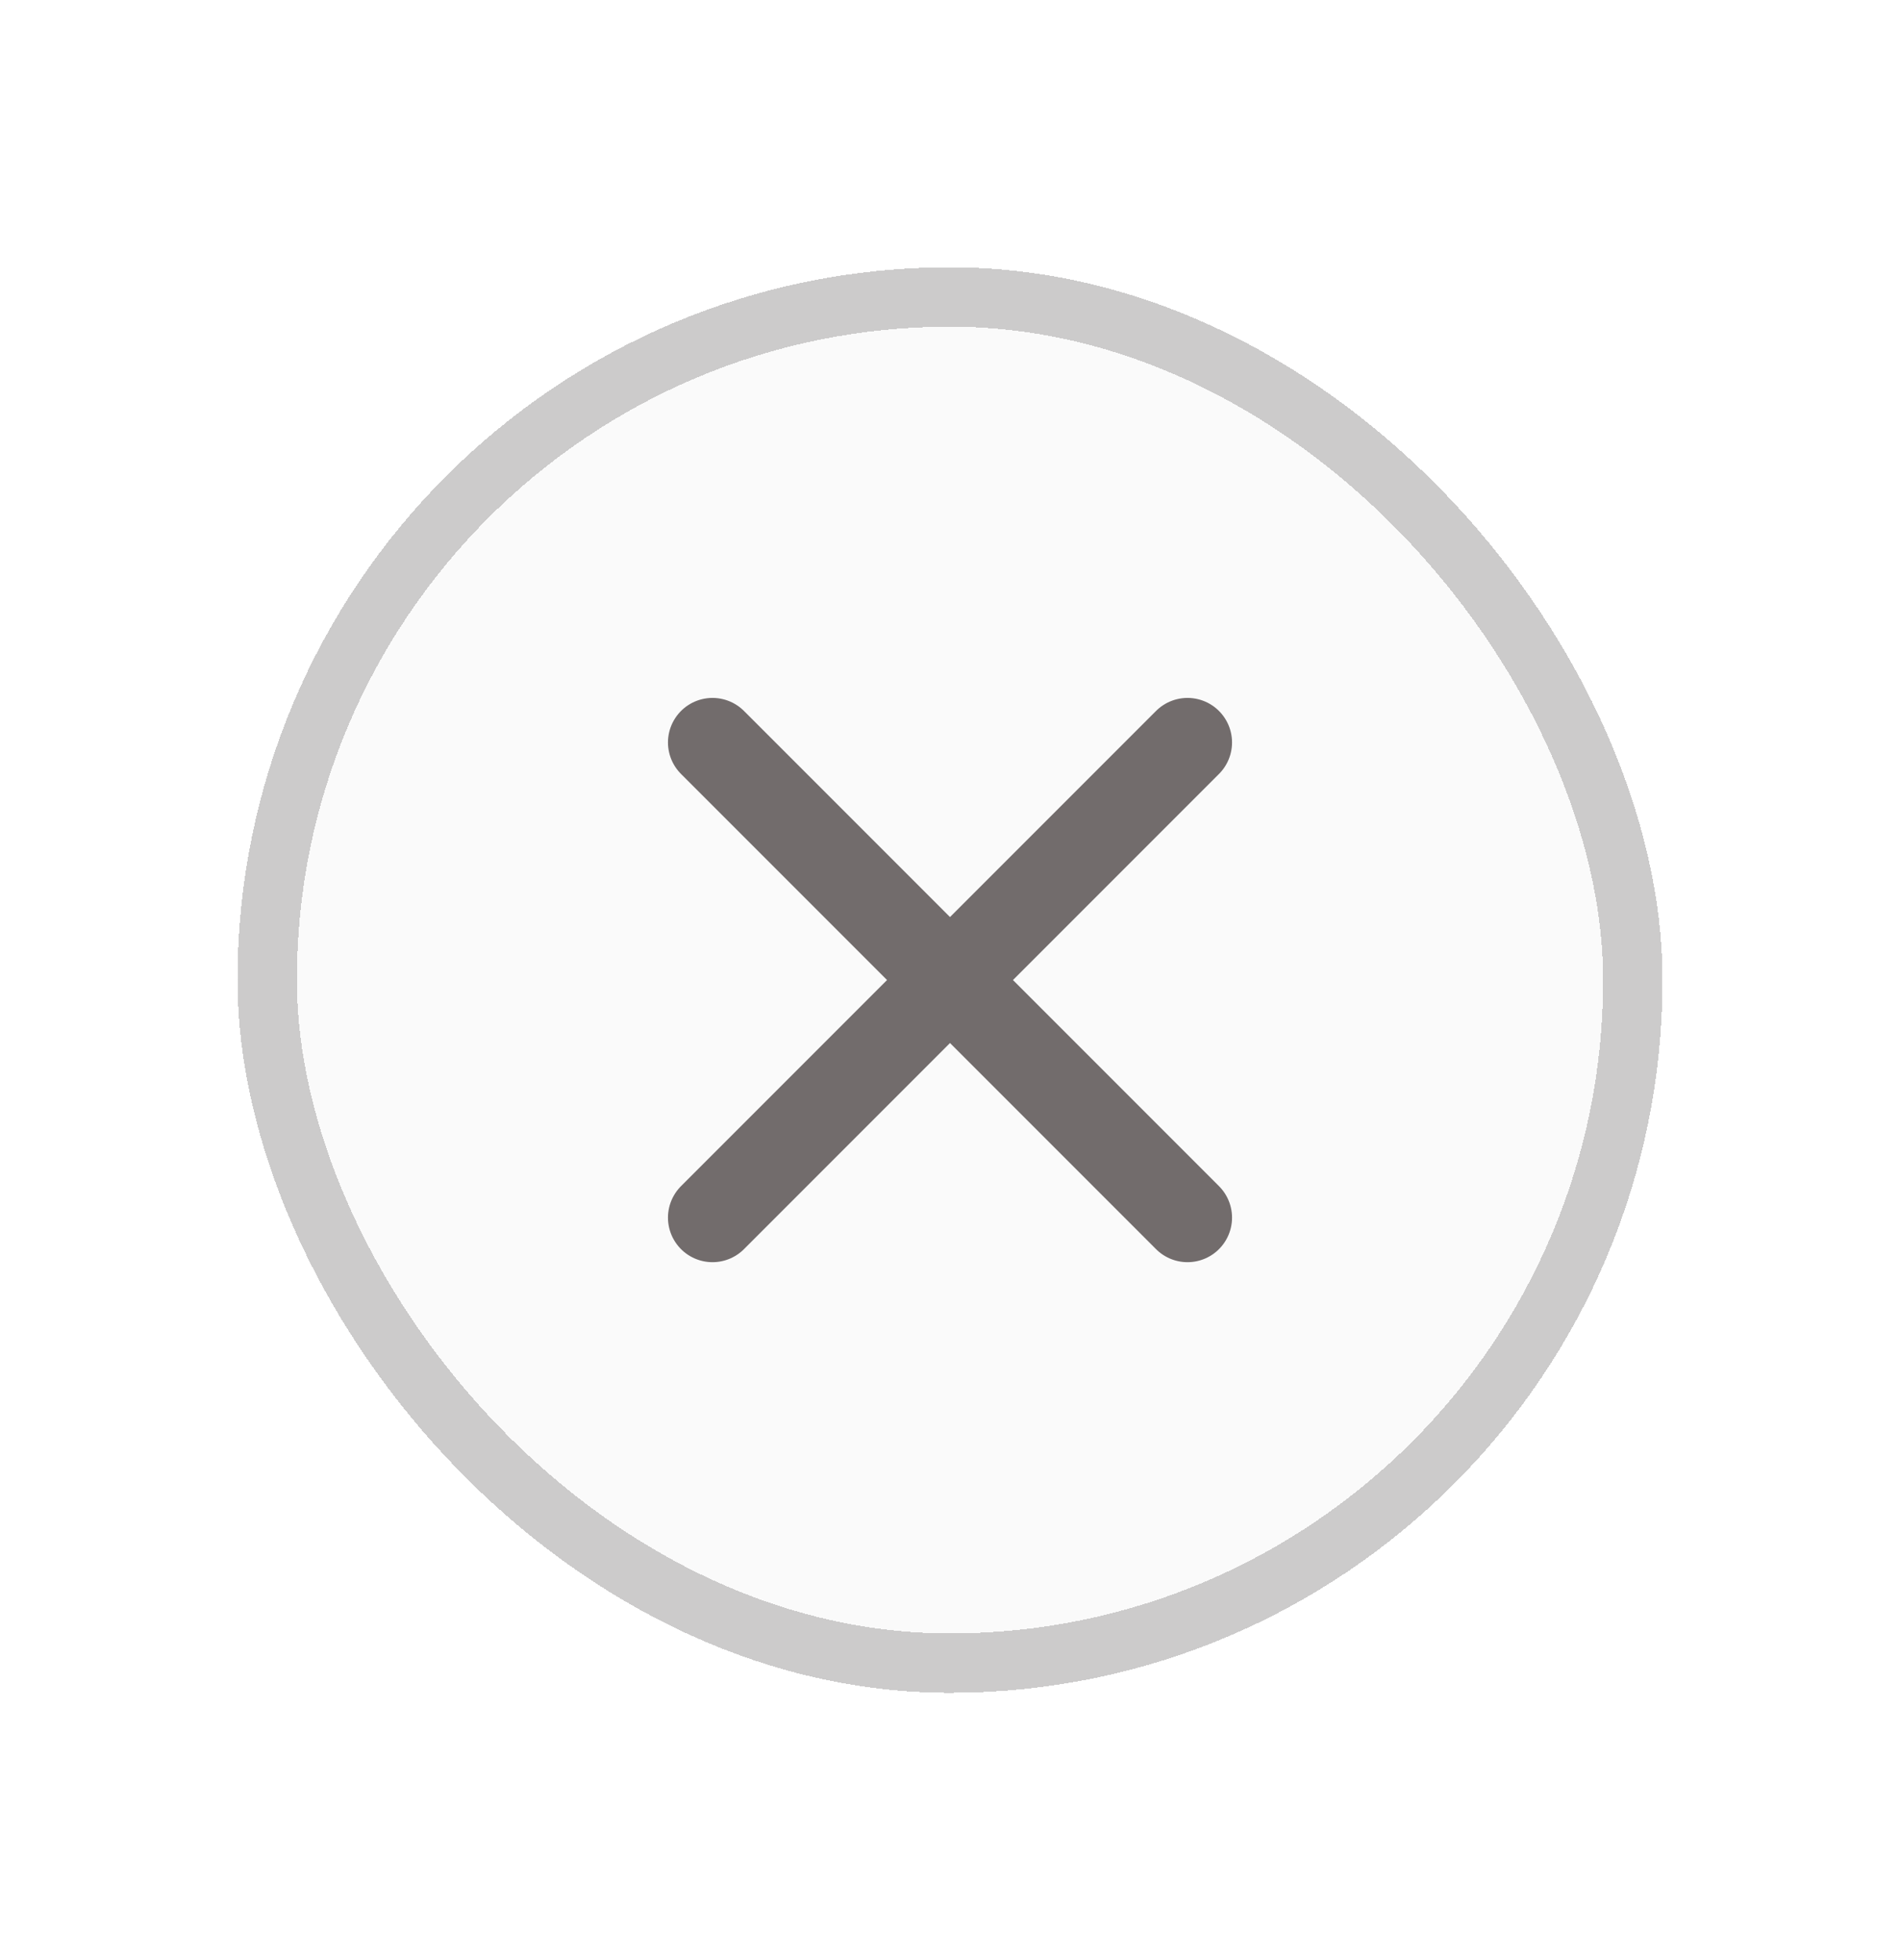 <svg width="32" height="33" viewBox="0 0 32 33" fill="none" xmlns="http://www.w3.org/2000/svg">
<g filter="url(#filter0_d_3637_70799)">
<rect x="4" y="2.5" width="24" height="24" rx="12" fill="#FAFAFA" shape-rendering="crispEdges"/>
<rect x="4.5" y="3" width="23" height="23" rx="11.5" stroke="#CCCBCB" shape-rendering="crispEdges"/>
<path d="M12 10.5L20 18.5M12 18.5L20 10.5" stroke="#726C6C" stroke-width="1.5" stroke-linecap="round" stroke-linejoin="round"/>
</g>
<defs>
<filter id="filter0_d_3637_70799" x="0" y="0.5" width="32" height="32" filterUnits="userSpaceOnUse" color-interpolation-filters="sRGB">
<feFlood flood-opacity="0" result="BackgroundImageFix"/>
<feColorMatrix in="SourceAlpha" type="matrix" values="0 0 0 0 0 0 0 0 0 0 0 0 0 0 0 0 0 0 127 0" result="hardAlpha"/>
<feOffset dy="2"/>
<feGaussianBlur stdDeviation="2"/>
<feComposite in2="hardAlpha" operator="out"/>
<feColorMatrix type="matrix" values="0 0 0 0 0 0 0 0 0 0 0 0 0 0 0 0 0 0 0.1 0"/>
<feBlend mode="normal" in2="BackgroundImageFix" result="effect1_dropShadow_3637_70799"/>
<feBlend mode="normal" in="SourceGraphic" in2="effect1_dropShadow_3637_70799" result="shape"/>
</filter>
</defs>
</svg>

